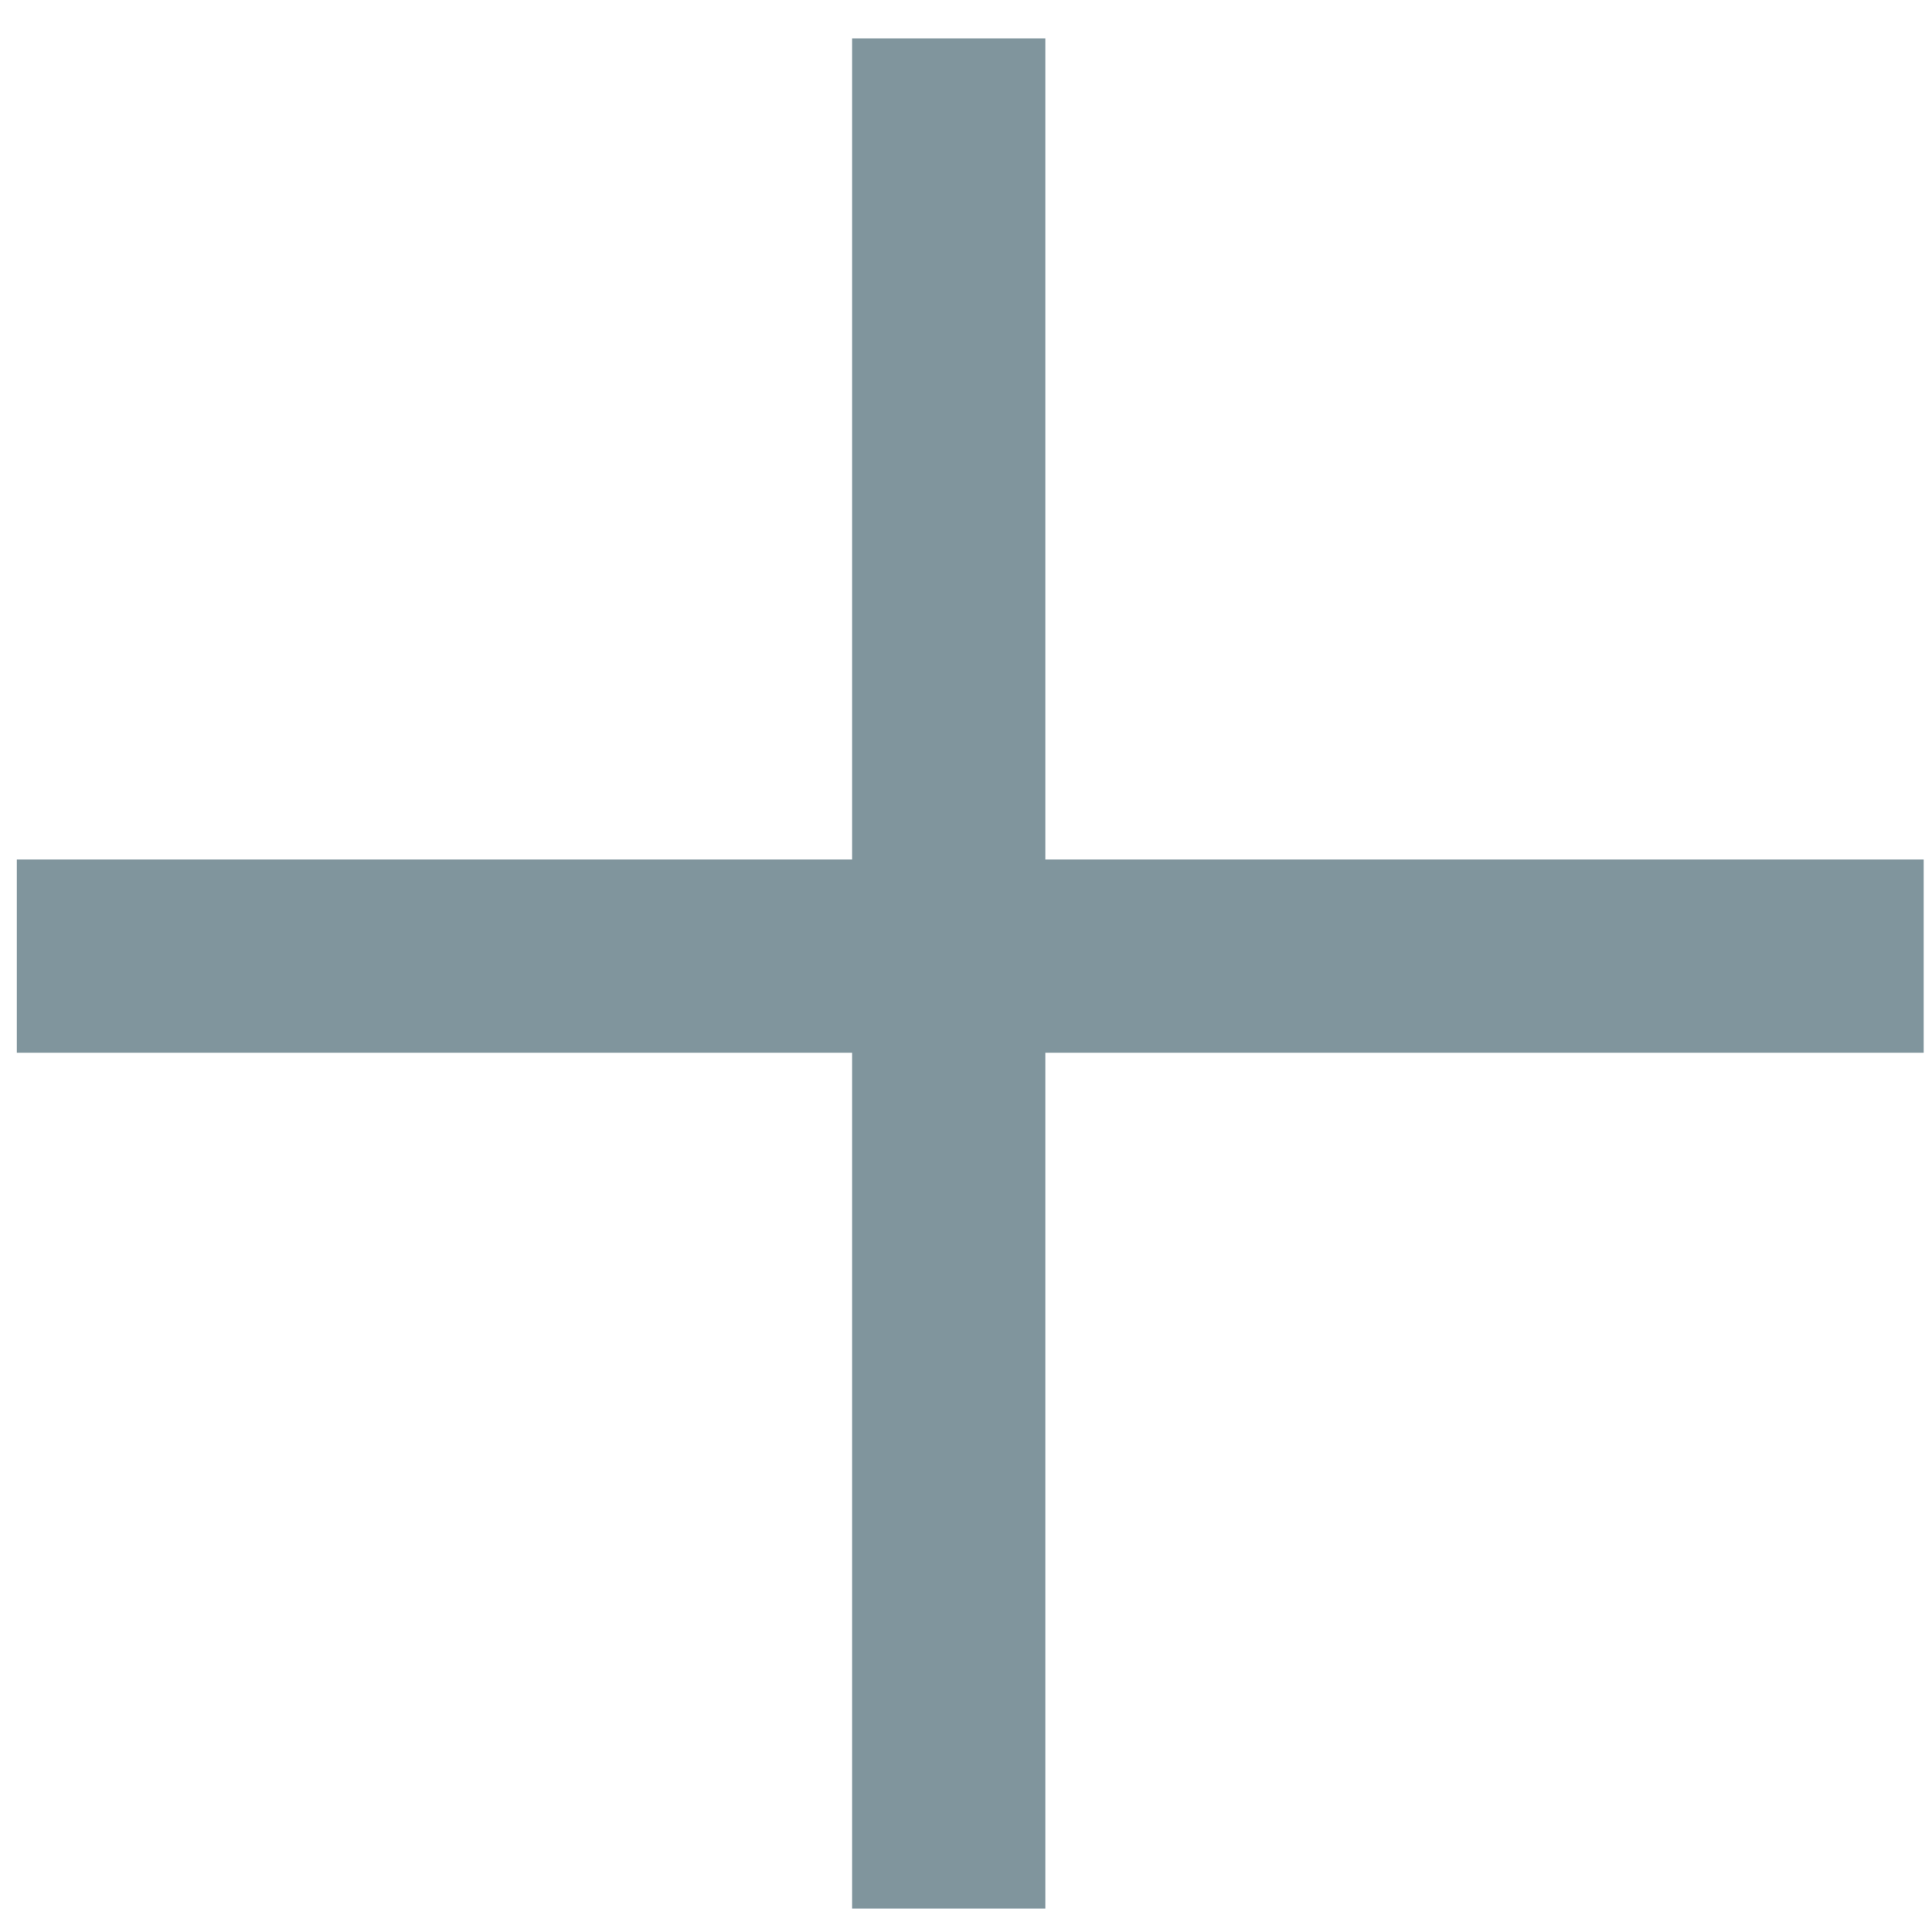 <svg xmlns="http://www.w3.org/2000/svg" width="20" height="20" viewBox="0 0 20 20">
    <g fill="none" fill-rule="evenodd" stroke="#80959D" stroke-width="2">
        <path d="M.174 9.898h19.74M9.821.397v19.36"/>
    </g>
</svg>
